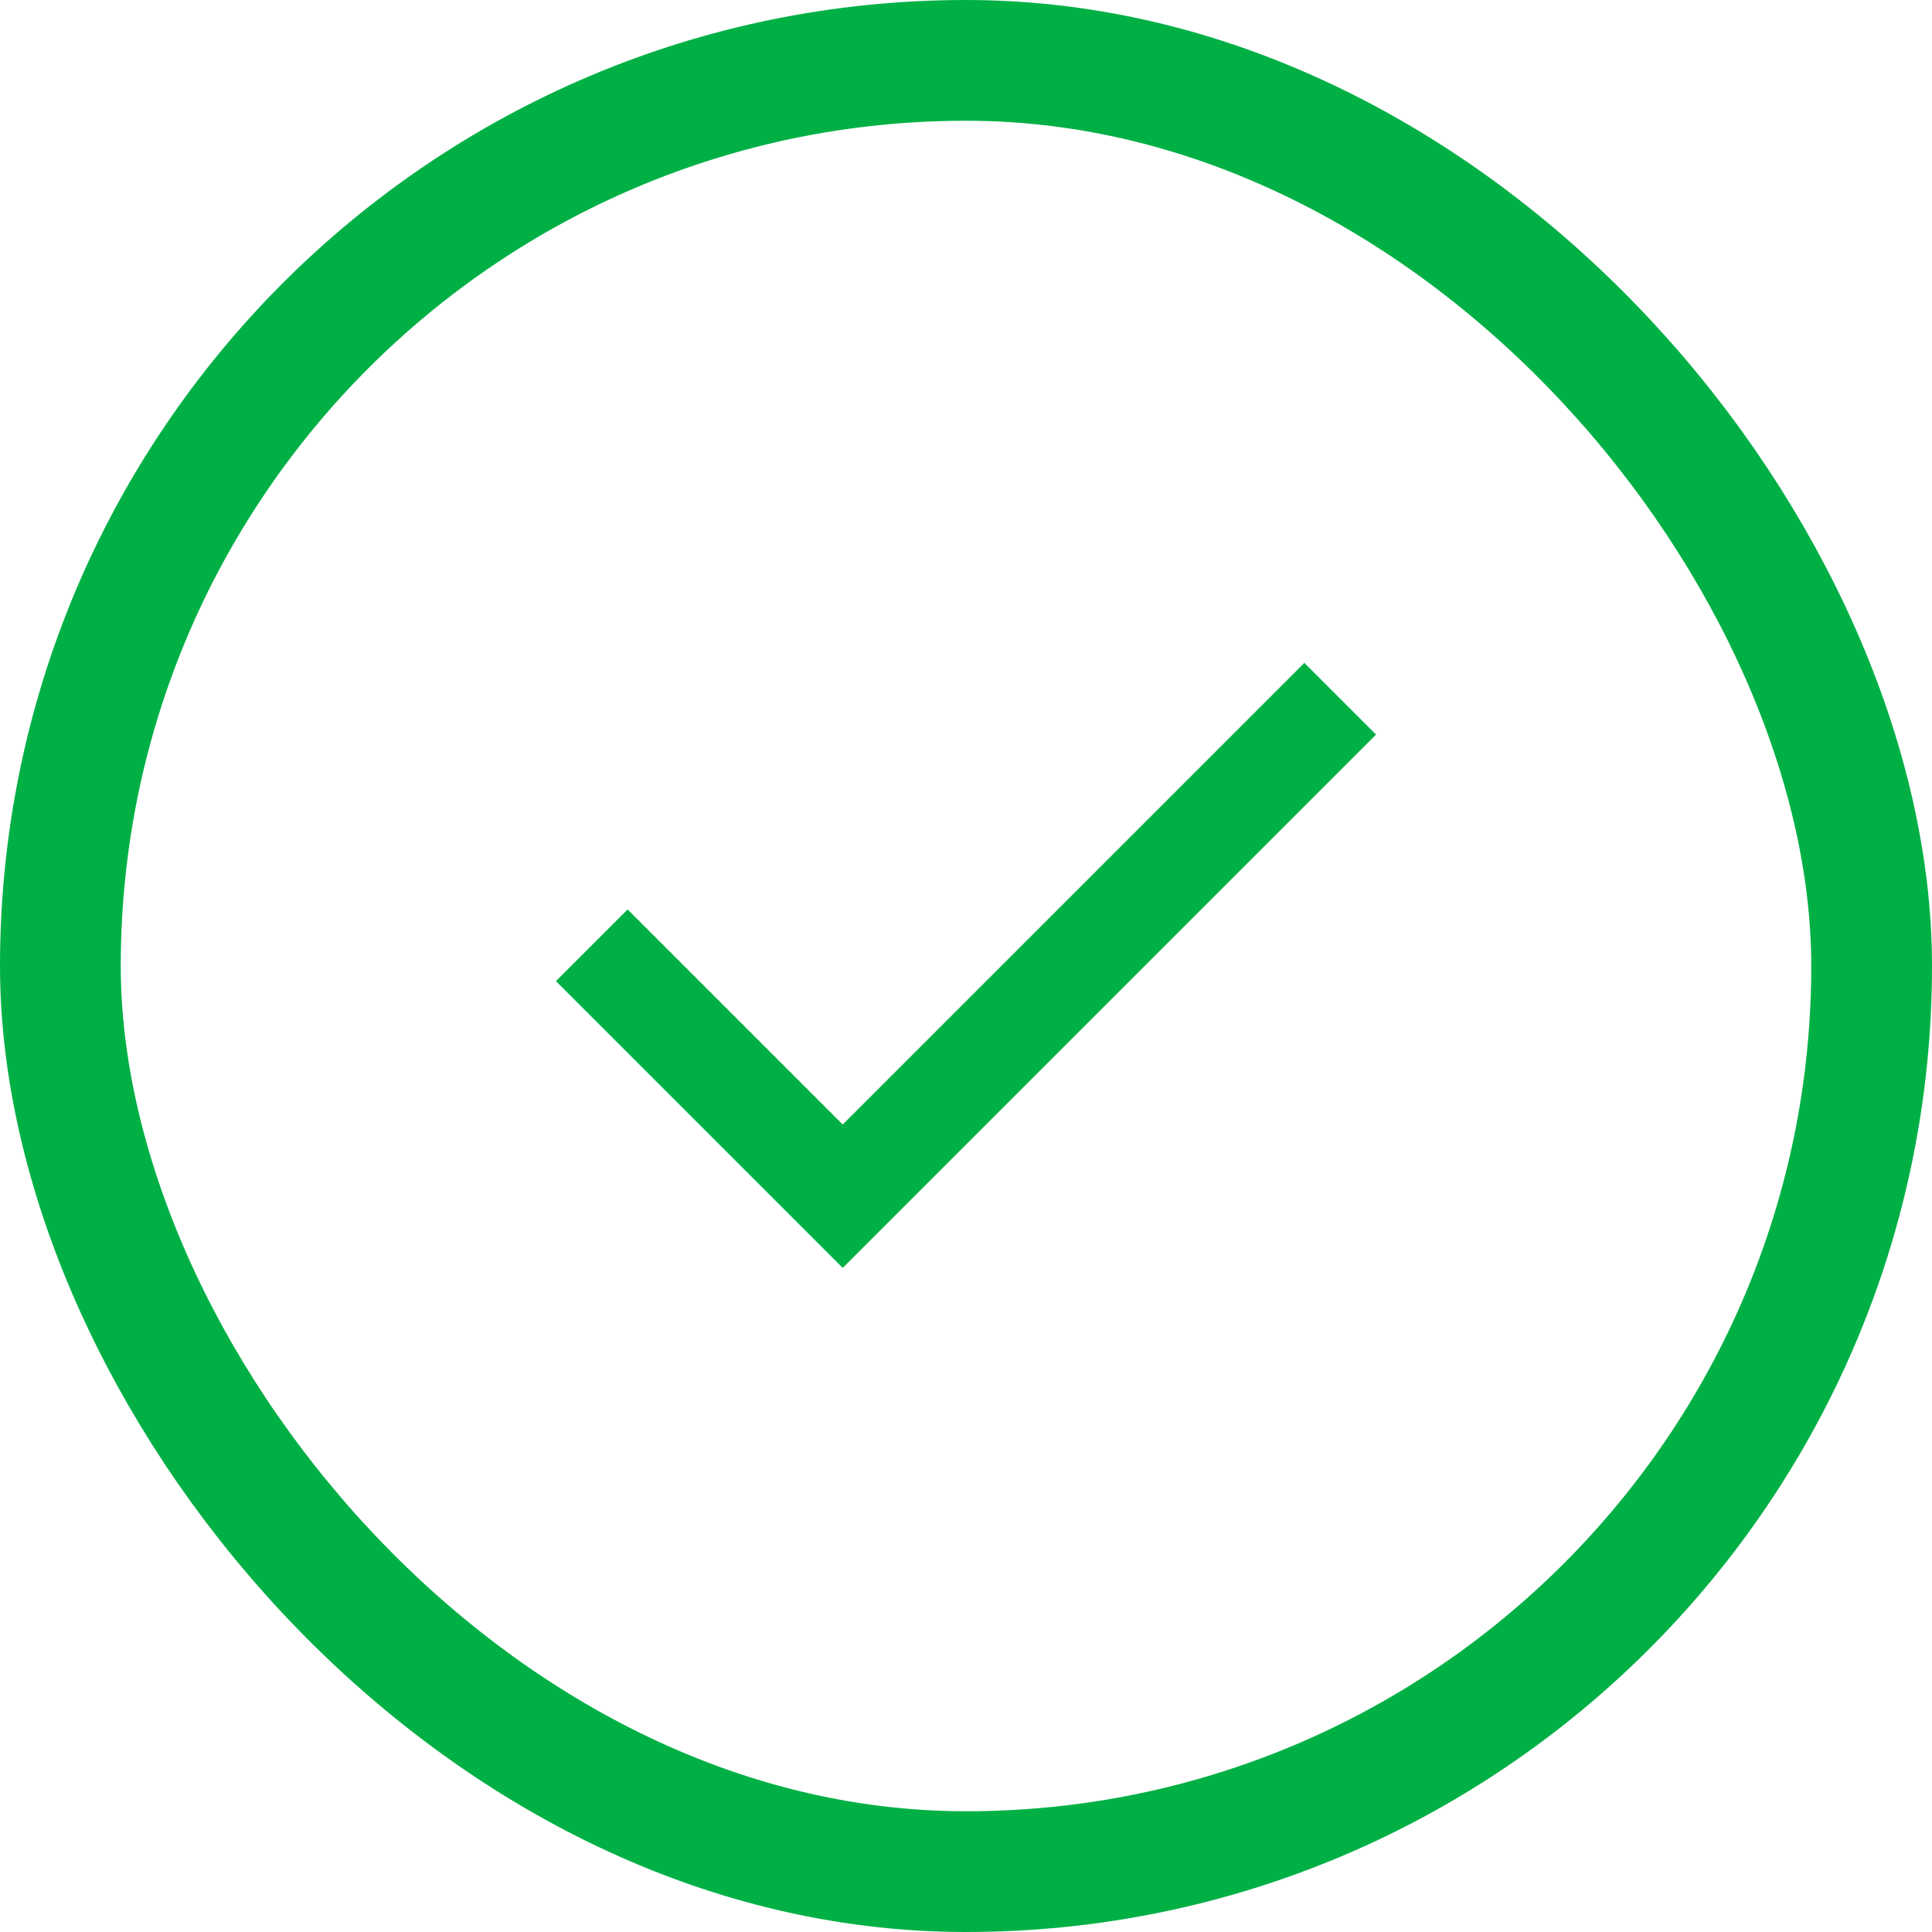 <svg width="64" height="64" viewBox="0 0 64 64" fill="none" xmlns="http://www.w3.org/2000/svg">
<rect x="2" y="2" width="60" height="60" rx="30" stroke="#01B045" stroke-width="4"/>
<path d="M27.916 42.001L18.416 32.501L20.791 30.126L27.916 37.251L43.208 21.959L45.583 24.334L27.916 42.001Z" fill="#01B045"/>
</svg>
